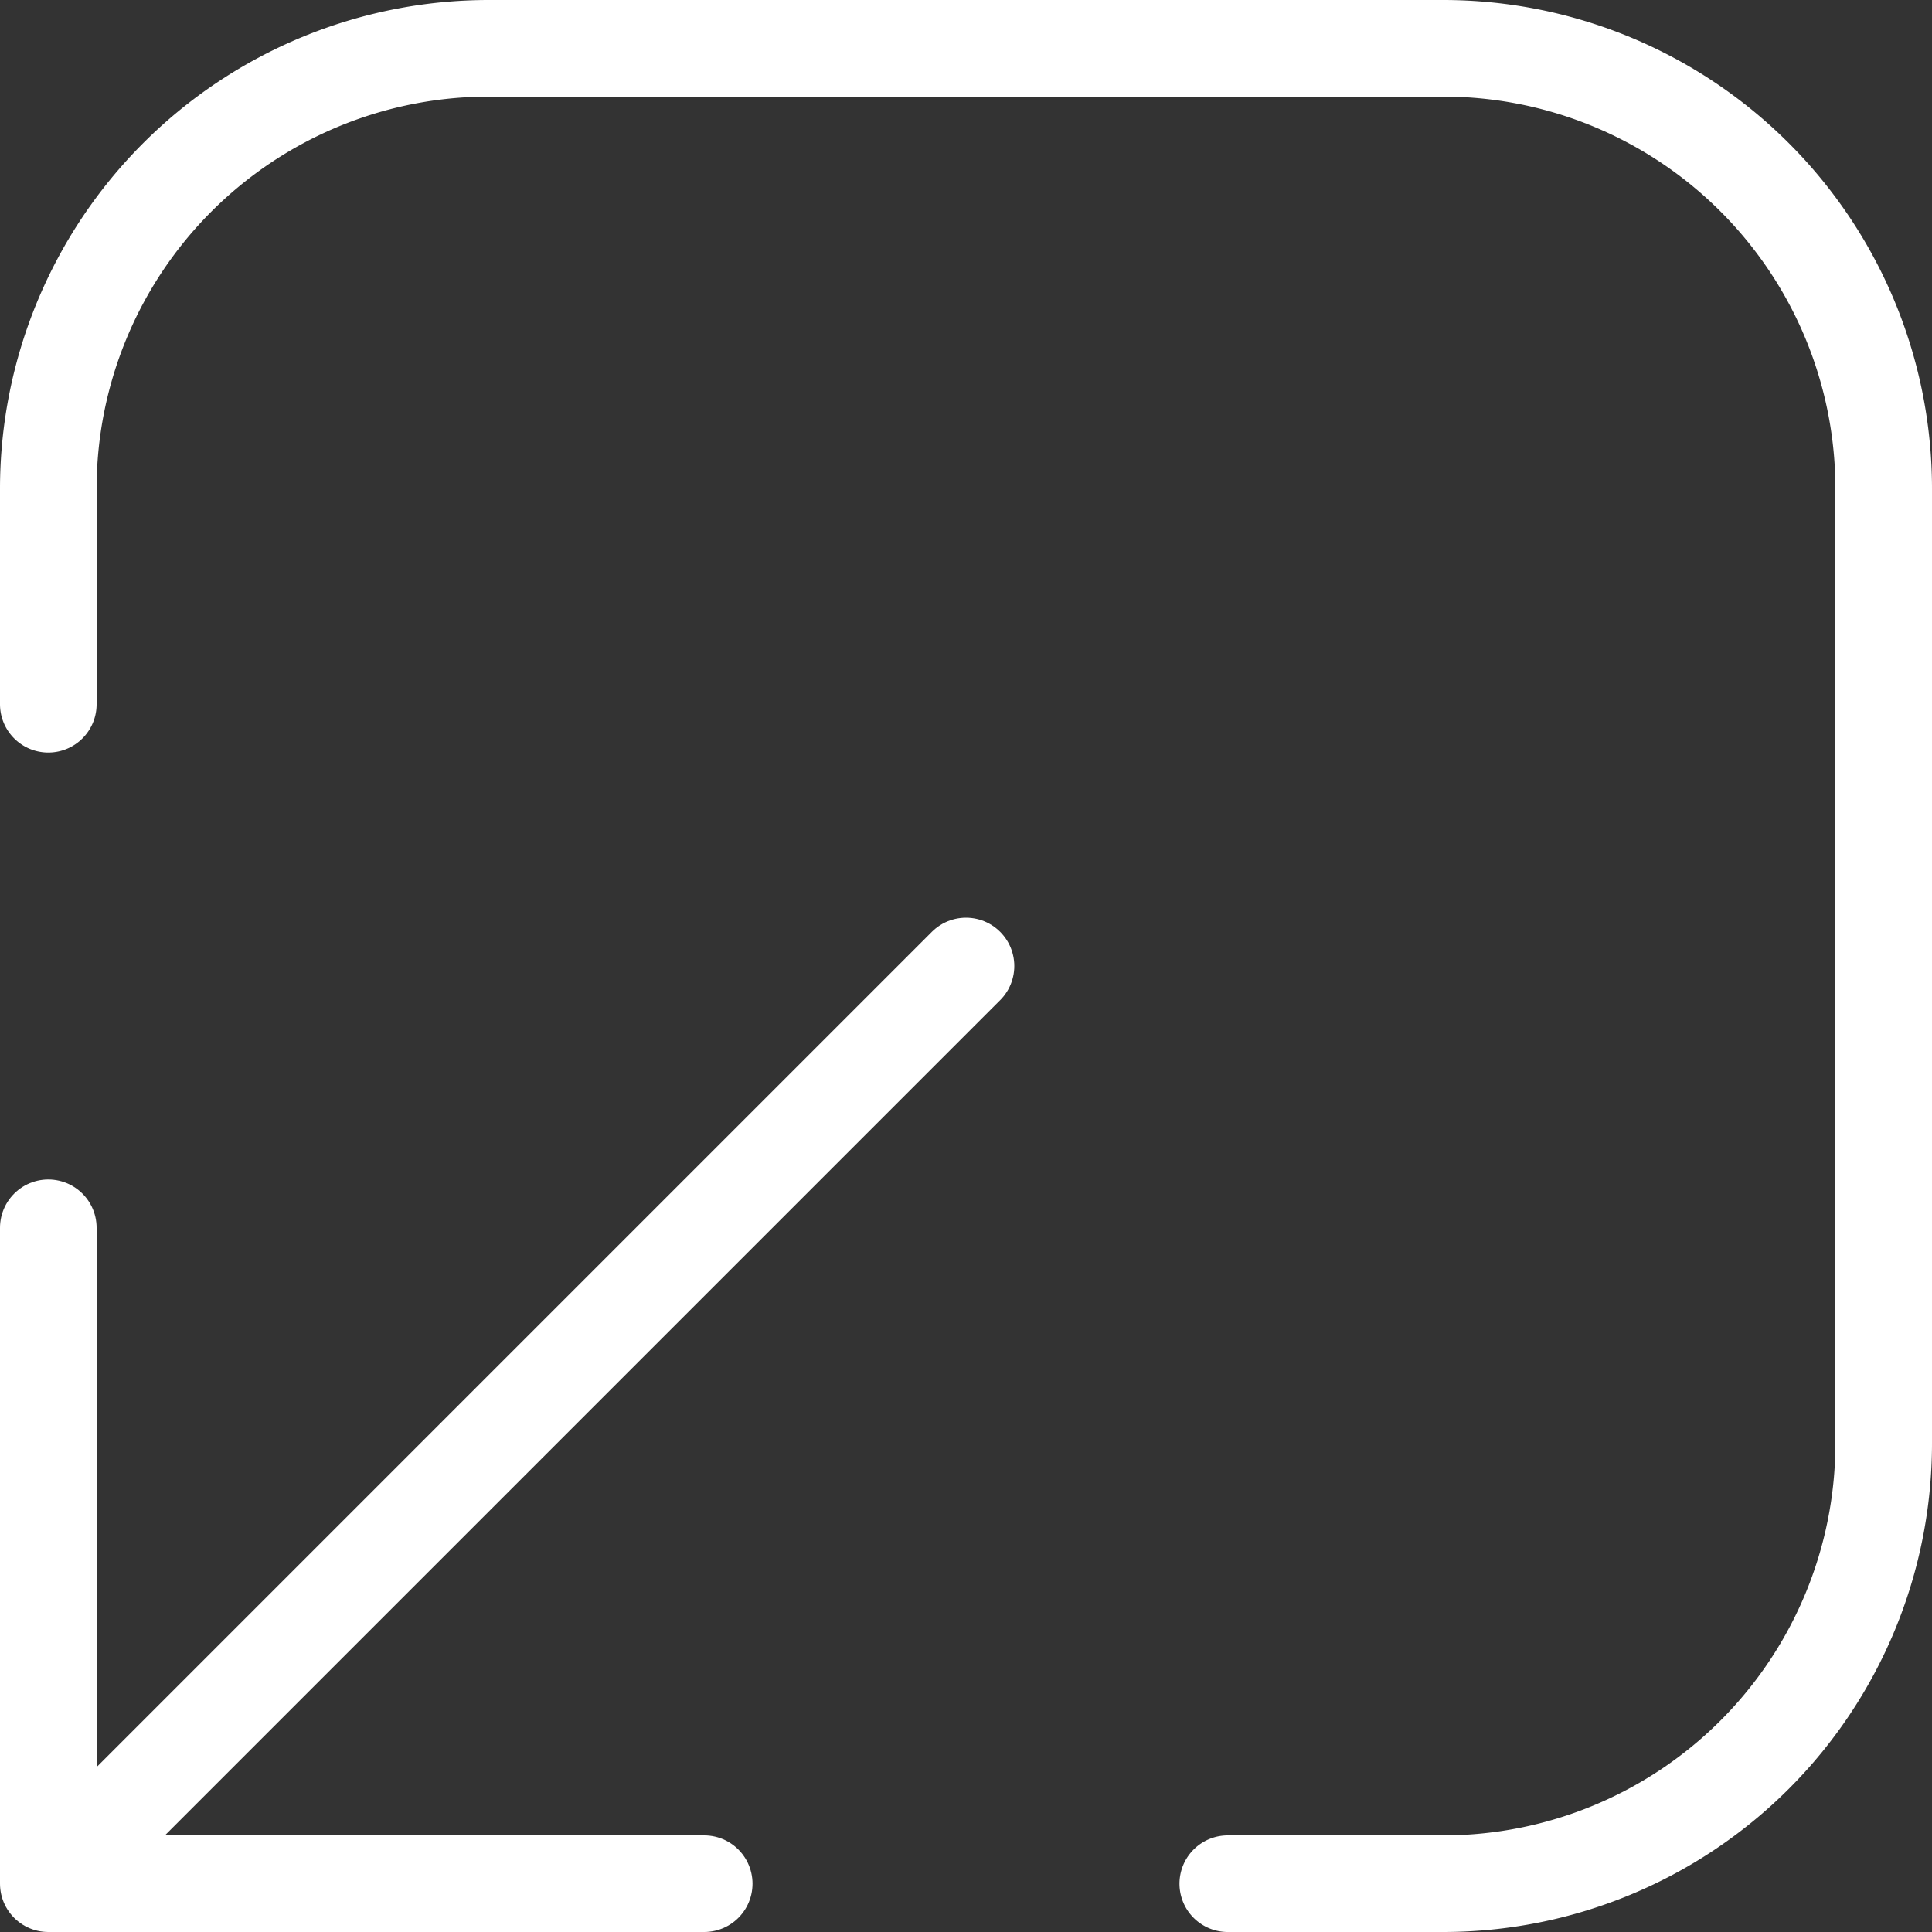 <svg id="Layer_1" data-name="Layer 1" xmlns="http://www.w3.org/2000/svg" viewBox="0 0 20 20"><rect x="0" y="0" width="20" height="20" fill="#333333" stroke="none"/><defs><style>.cls-1{fill:none;stroke:#fff;stroke-linecap:round;stroke-linejoin:round;}</style></defs><path class="cls-1" d="M.5,7.29V5.06A4.56,4.56,0,0,1,5.06.5h9.88A4.56,4.56,0,0,1,19.5,5.06v9.88a4.56,4.56,0,0,1-4.56,4.56H12.71"/><polyline class="cls-1" points="10 10 0.5 19.5 7.29 19.5 0.5 19.5 0.5 12.71"/></svg>